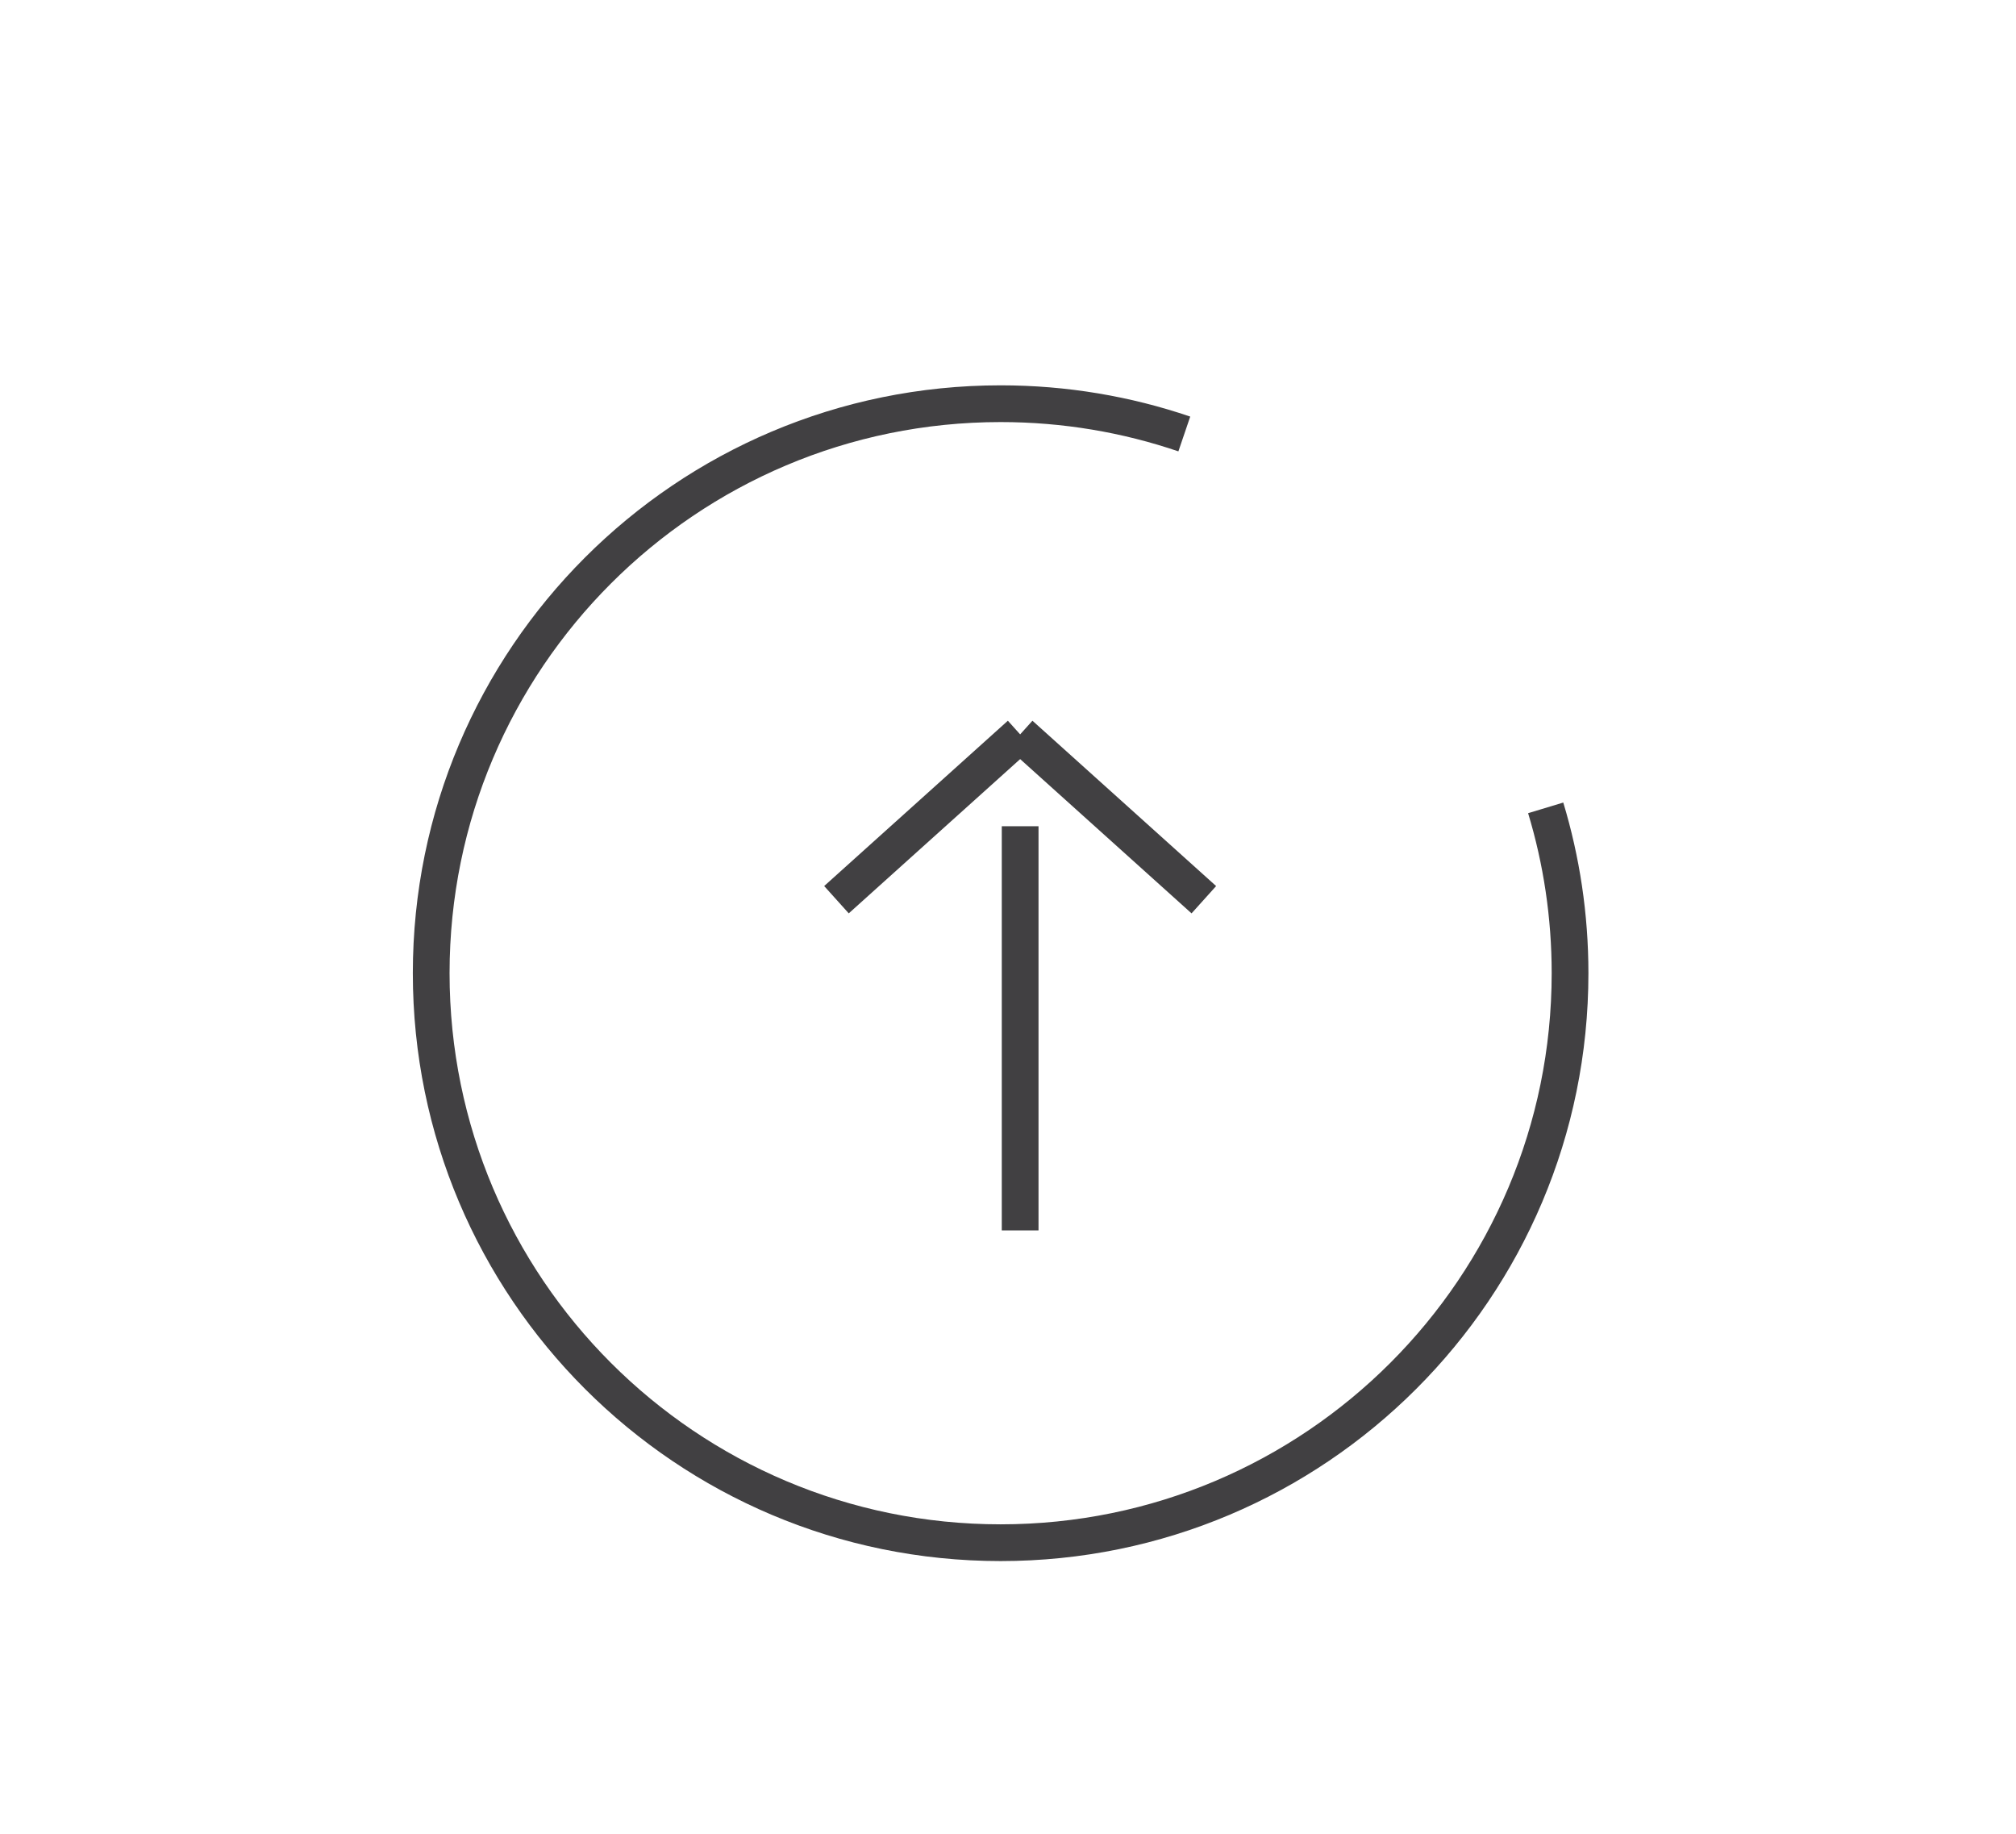 <?xml version="1.0" encoding="utf-8"?>
<!-- Generator: Adobe Illustrator 15.0.0, SVG Export Plug-In . SVG Version: 6.00 Build 0)  -->
<!DOCTYPE svg PUBLIC "-//W3C//DTD SVG 1.0//EN" "http://www.w3.org/TR/2001/REC-SVG-20010904/DTD/svg10.dtd">
<svg version="1.0" id="Layer_1" xmlns="http://www.w3.org/2000/svg" xmlns:xlink="http://www.w3.org/1999/xlink" x="0px" y="0px"
	 width="109.753px" height="99.815px" viewBox="0 0 109.753 99.815" enable-background="new 0 0 109.753 99.815"
	 xml:space="preserve">
<line fill="none" stroke="#414042" stroke-width="2" stroke-miterlimit="10" x1="55.538" y1="66.975" x2="55.538" y2="44.975"/>
<path fill="none" stroke="#414042" stroke-width="2" stroke-miterlimit="10" d="M84.149,43.975c0.862,2.849,1.326,5.87,1.326,9
	c0,17.121-13.879,31-31,31s-31-13.879-31-31s13.879-31,31-31c3.498,0,6.862,0.58,10,1.648"/>
<line fill="none" stroke="#414042" stroke-width="2" stroke-miterlimit="10" x1="65.538" y1="48.975" x2="55.538" y2="39.975"/>
<line fill="none" stroke="#414042" stroke-width="2" stroke-miterlimit="10" x1="45.538" y1="48.974" x2="55.538" y2="39.975"/>
</svg>
